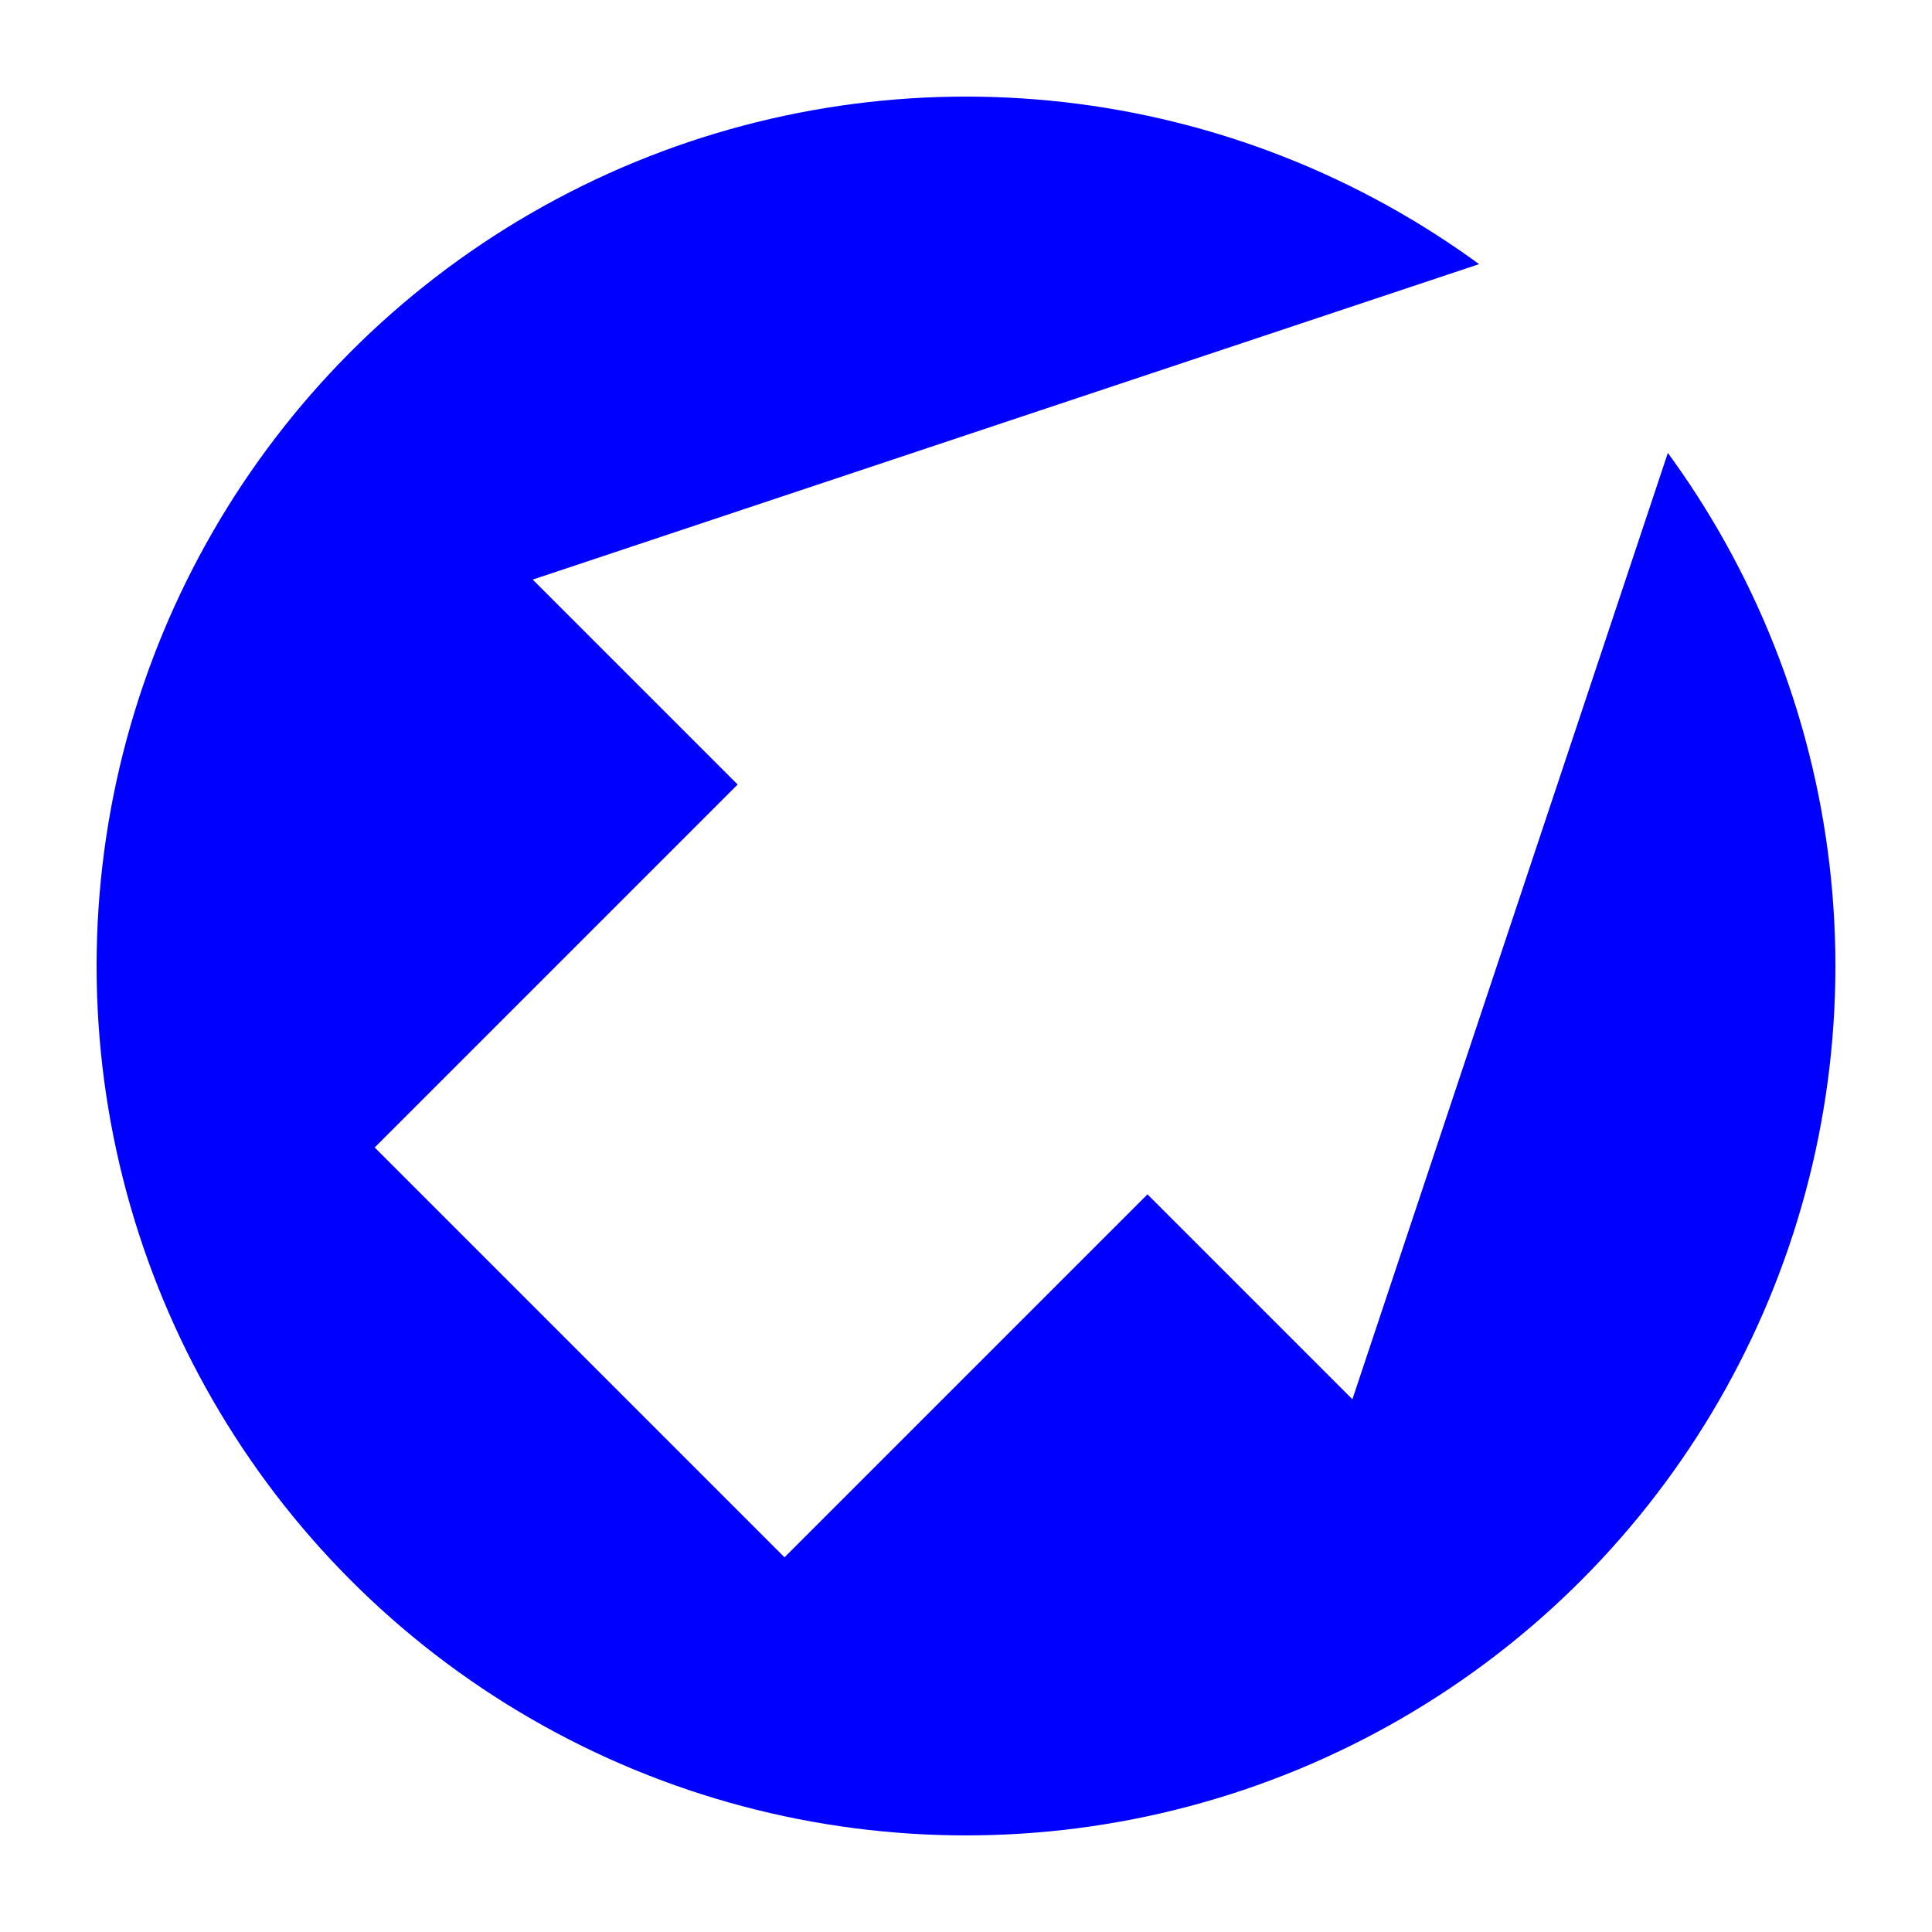 <svg xmlns="http://www.w3.org/2000/svg" width="200" height="200">
  <circle cx="100" cy="100" r="90" fill="blue" />
  <line x1="60" y1="140" x2="140" y2="60" stroke="white" stroke-width="60" marker-end="url(#arrowhead)" />
  <marker id="arrowhead" markerWidth="2" markerHeight="2" refX="1" refY="1" orient="auto">
    <path d="M0,0 L2,1 L0,2" fill="white" />
  </marker>
</svg>